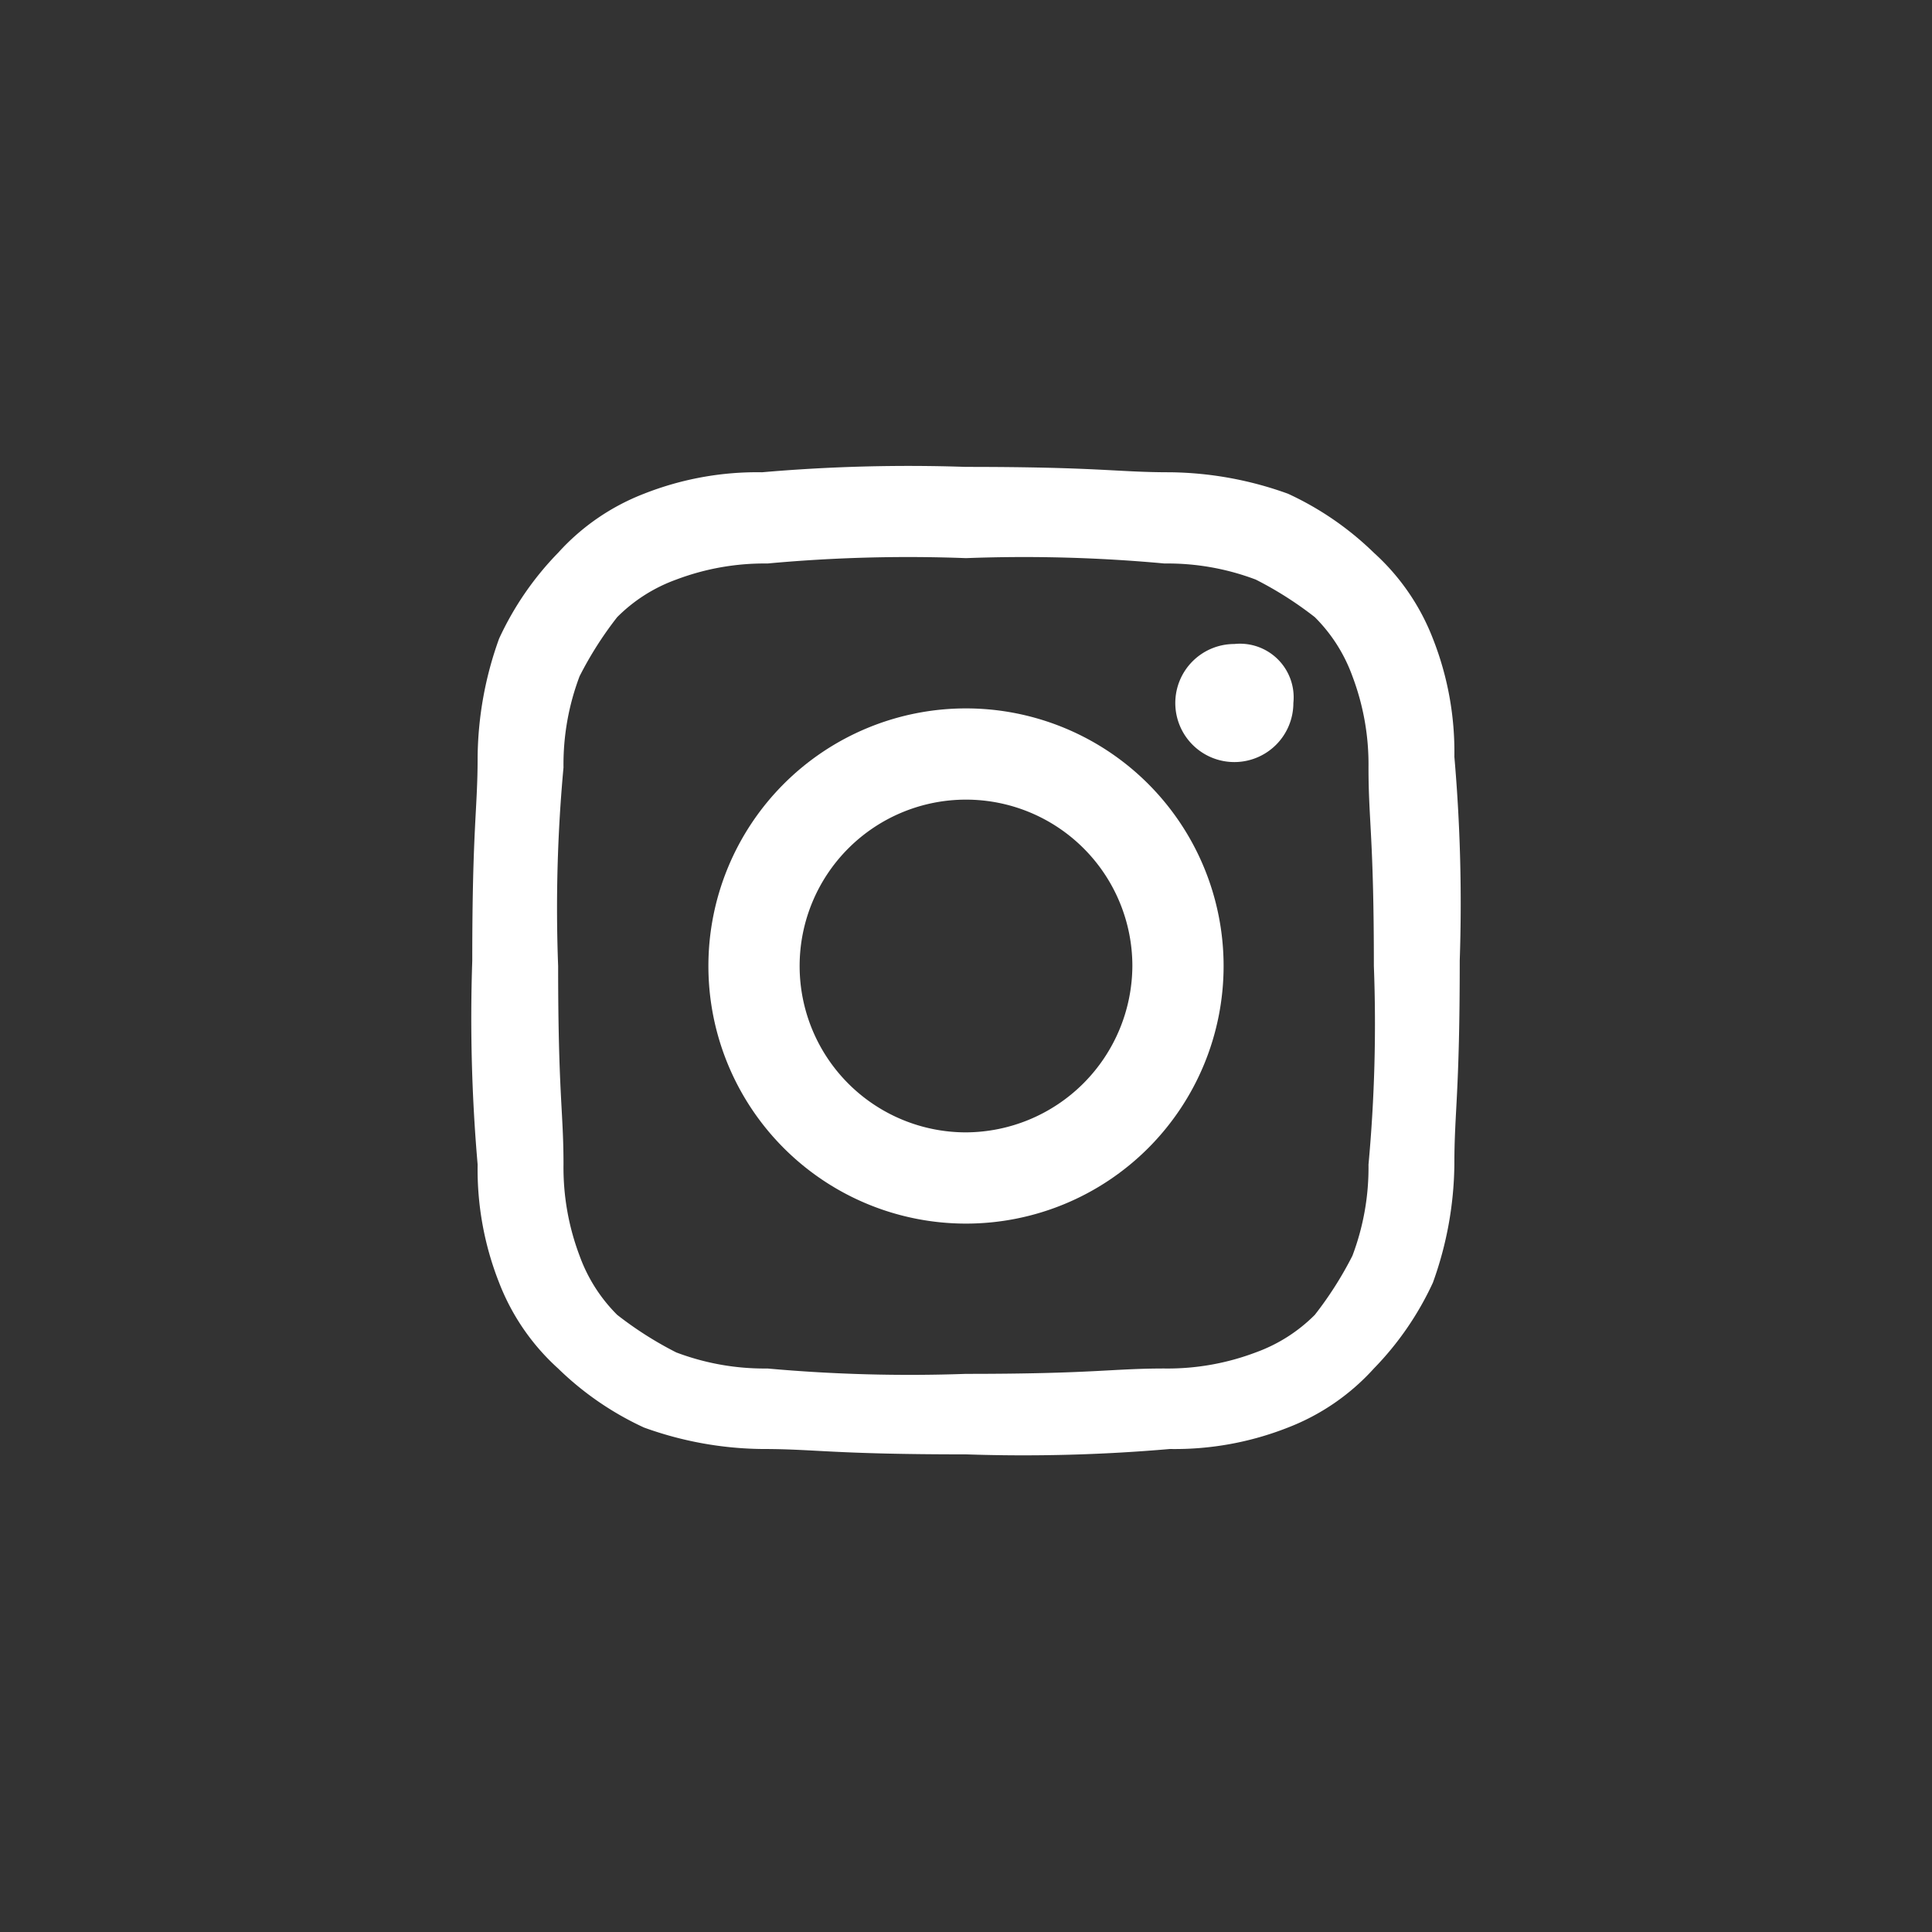<svg id="Wemuz_Instagram" data-name="Wemuz Instagram" xmlns="http://www.w3.org/2000/svg" width="36" height="36">
    <rect width="100%" height="100%" fill="#333333" stroke="none"/>
    <defs>
        <style>
            .cls-2{fill:#fff;fill-rule:evenodd}
        </style>
    </defs>
    <path id="패스_678" data-name="패스 678" class="cls-2" d="M18 8.7a31.564 31.564 0 0 0-3.8.1 5.743 5.743 0 0 0-2.2.4 4.188 4.188 0 0 0-1.6 1.1 5.715 5.715 0 0 0-1.1 1.6 6.652 6.652 0 0 0-.4 2.2c0 1-.1 1.3-.1 3.8a31.564 31.564 0 0 0 .1 3.8 5.743 5.743 0 0 0 .4 2.2 4.188 4.188 0 0 0 1.1 1.6 5.715 5.715 0 0 0 1.6 1.1 6.652 6.652 0 0 0 2.2.4c1 0 1.3.1 3.8.1a31.564 31.564 0 0 0 3.8-.1 5.743 5.743 0 0 0 2.2-.4 4.188 4.188 0 0 0 1.6-1.1 5.715 5.715 0 0 0 1.1-1.6 6.652 6.652 0 0 0 .4-2.2c0-1 .1-1.3.1-3.8a31.564 31.564 0 0 0-.1-3.8 5.743 5.743 0 0 0-.4-2.2 4.188 4.188 0 0 0-1.1-1.6A5.715 5.715 0 0 0 24 9.2a6.652 6.652 0 0 0-2.2-.4c-1 0-1.3-.1-3.8-.1m0 1.7a28.587 28.587 0 0 1 3.7.1 4.638 4.638 0 0 1 1.7.3 6.726 6.726 0 0 1 1.1.7 2.979 2.979 0 0 1 .7 1.1 4.638 4.638 0 0 1 .3 1.7c0 1 .1 1.3.1 3.7a28.587 28.587 0 0 1-.1 3.7 4.638 4.638 0 0 1-.3 1.7 6.726 6.726 0 0 1-.7 1.1 2.979 2.979 0 0 1-1.1.7 4.638 4.638 0 0 1-1.7.3c-1 0-1.3.1-3.7.1a29.547 29.547 0 0 1-3.7-.1 4.638 4.638 0 0 1-1.7-.3 6.726 6.726 0 0 1-1.1-.7 2.979 2.979 0 0 1-.7-1.1 4.638 4.638 0 0 1-.3-1.7c0-1-.1-1.3-.1-3.7a28.587 28.587 0 0 1 .1-3.7 4.638 4.638 0 0 1 .3-1.7 6.726 6.726 0 0 1 .7-1.1 2.979 2.979 0 0 1 1.1-.7 4.638 4.638 0 0 1 1.7-.3 28.587 28.587 0 0 1 3.7-.1"/>
    <path id="패스_679" data-name="패스 679" class="cls-2" d="M18 21.1a3.1 3.1 0 1 1 3.1-3.1 3.116 3.116 0 0 1-3.1 3.1m0-7.9a4.8 4.8 0 0 0-4.8 4.8 4.8 4.8 0 0 0 9.6 0 4.8 4.8 0 0 0-4.8-4.8m6.1-.1A1.1 1.1 0 1 1 23 12a1 1 0 0 1 1.1 1.1"/>
</svg>
